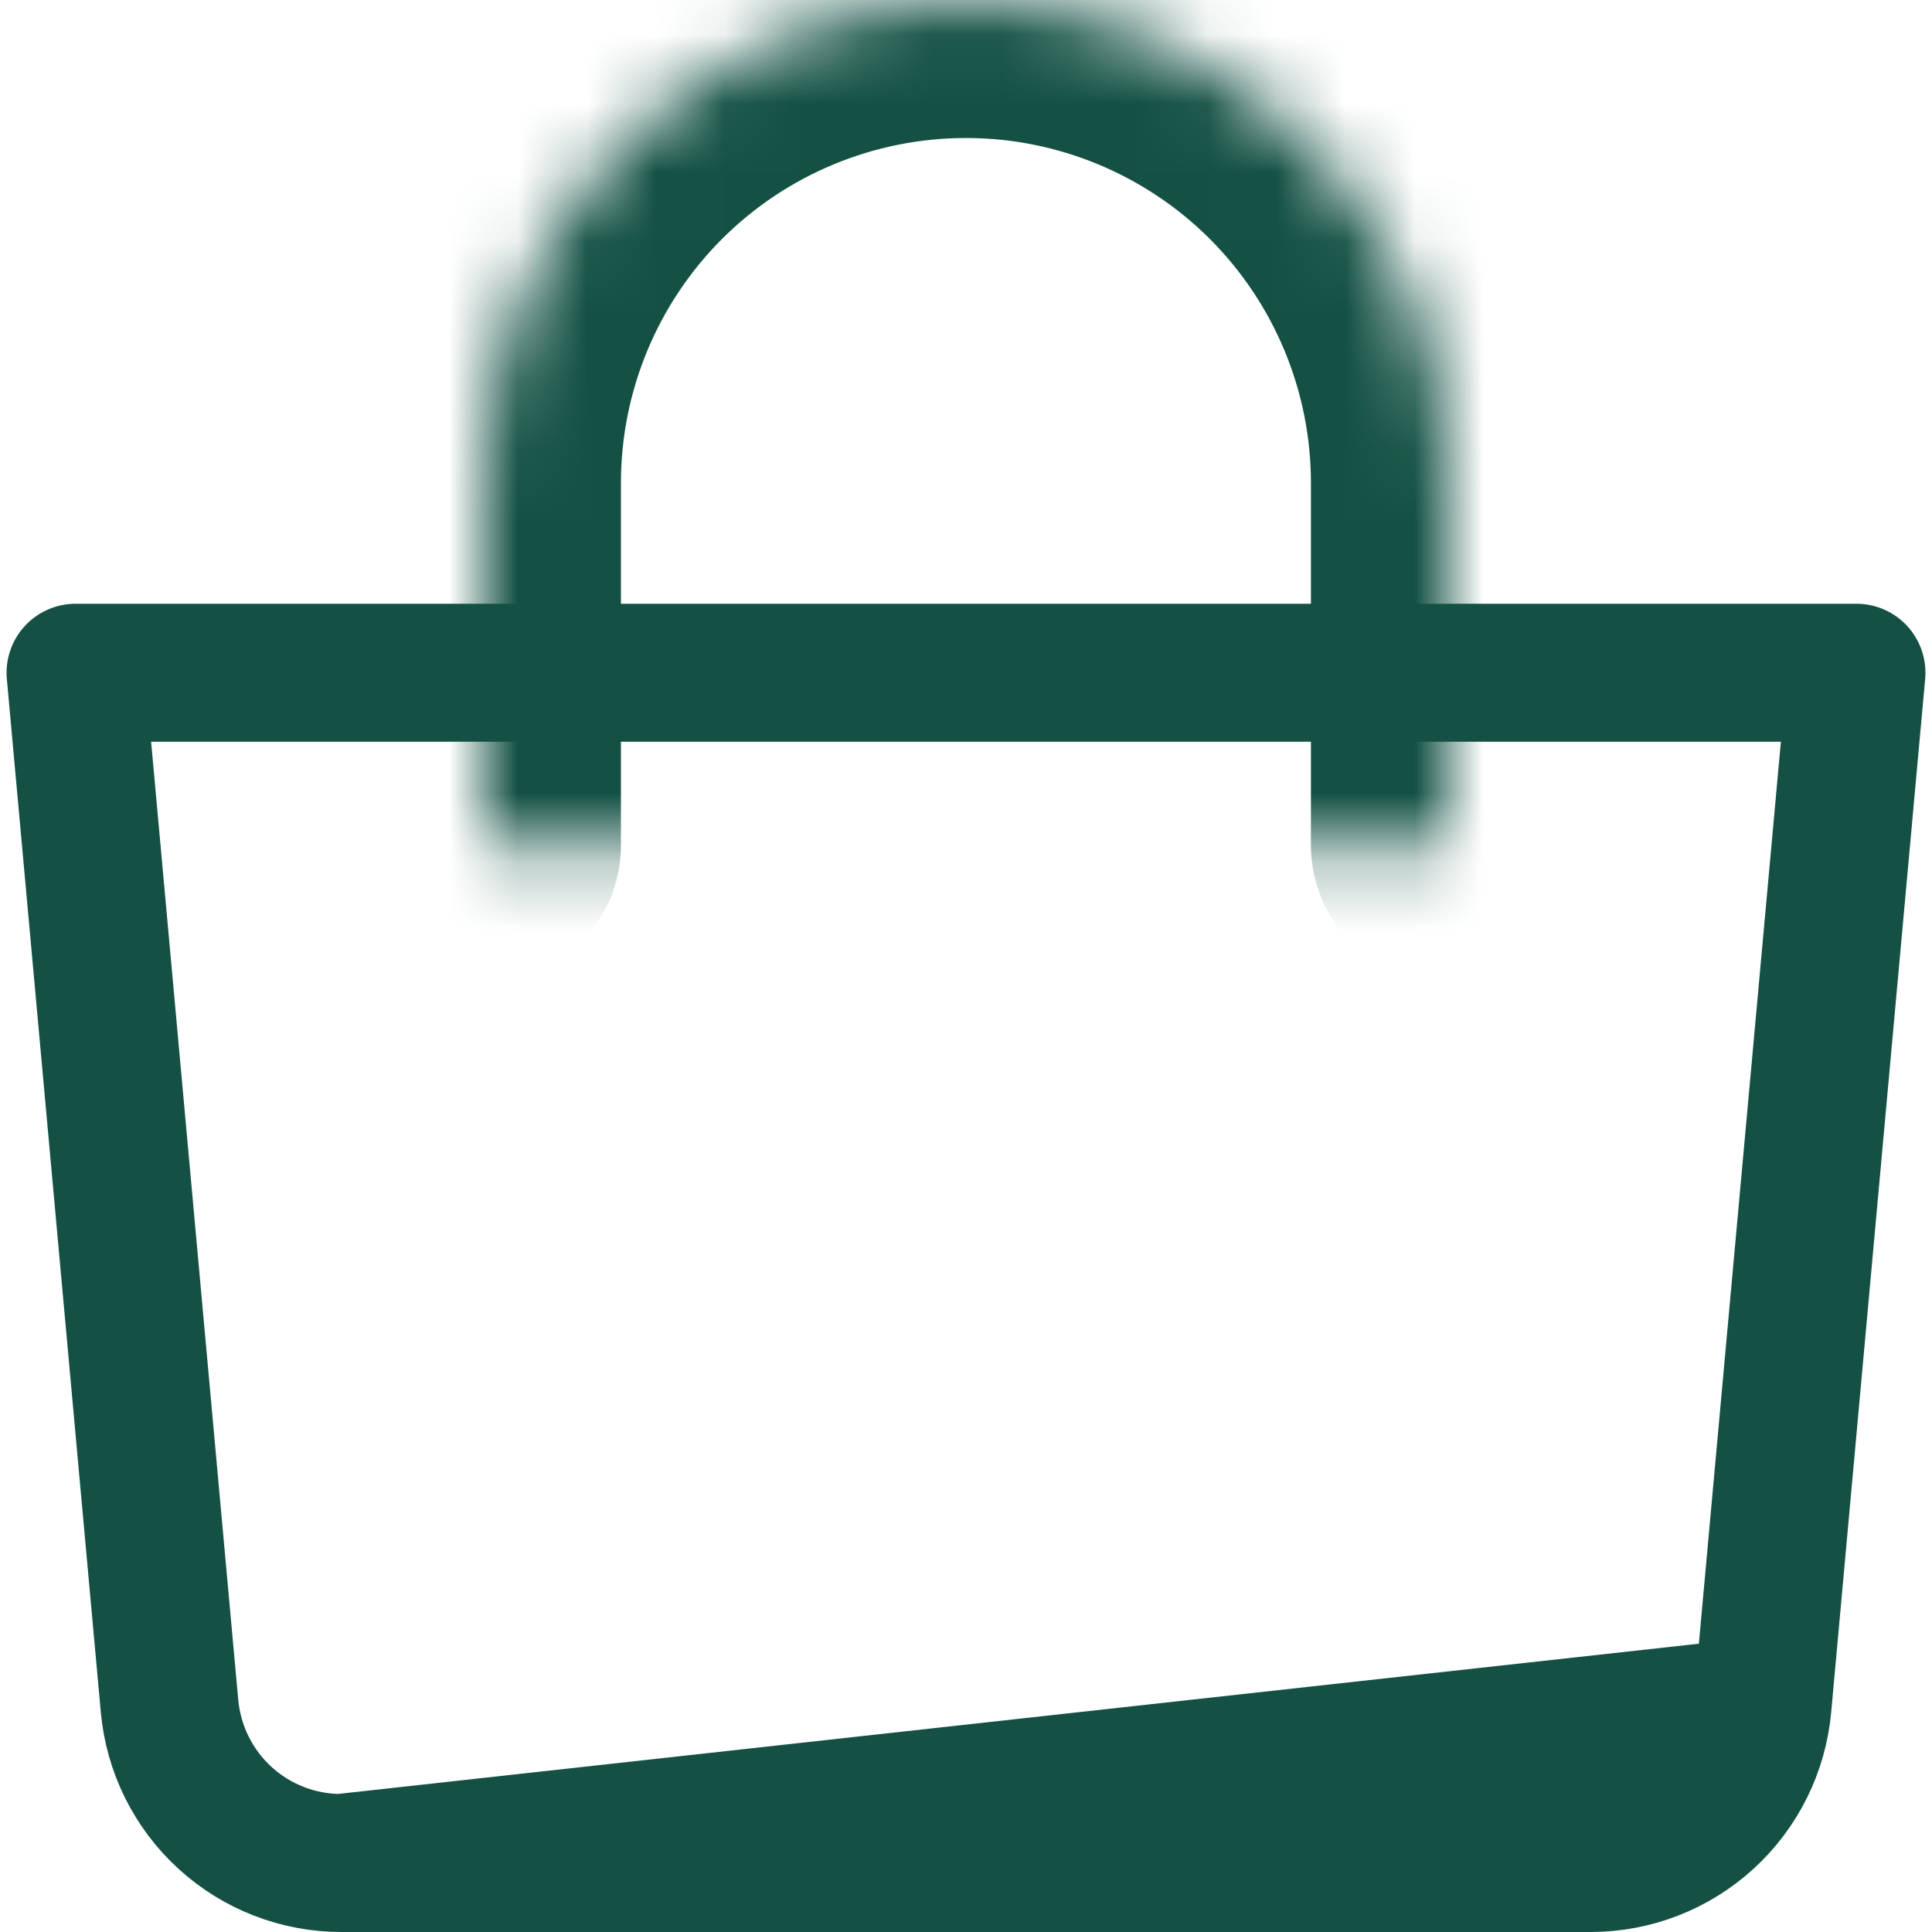 <svg width="28" height="28" viewBox="0 0 28 28" fill="none" xmlns="http://www.w3.org/2000/svg">
<g id="left icon">
<g id="Group">
<path id="Vector" d="M25.543 24.726L25.543 24.726L26.905 9.75H1.095L2.457 24.726L2.457 24.726C2.514 25.347 2.8 25.925 3.261 26.346C3.721 26.766 4.322 27 4.946 27L25.543 24.726ZM25.543 24.726C25.486 25.347 25.2 25.925 24.739 26.346M25.543 24.726L24.739 26.346M24.739 26.346C24.279 26.766 23.678 27 23.055 27M24.739 26.346L23.055 27M23.055 27C23.054 27 23.054 27 23.054 27M23.055 27H23.054M23.054 27H4.946H23.054Z" stroke="#145144" stroke-width="2" stroke-linejoin="round"/>
<g id="Vector_2">
<mask id="path-2-inside-1_898_4126" fill="white">
<path d="M6.999 12.25V7C6.999 5.143 7.737 3.363 9.049 2.05C10.362 0.737 12.143 0 13.999 0C15.855 0 17.636 0.737 18.949 2.05C20.262 3.363 20.999 5.143 20.999 7V12.25"/>
</mask>
<path d="M4.999 12.25C4.999 13.355 5.894 14.25 6.999 14.25C8.104 14.25 8.999 13.355 8.999 12.25H4.999ZM13.999 0V-2V0ZM20.999 7H22.999H20.999ZM18.999 12.25C18.999 13.355 19.895 14.25 20.999 14.25C22.104 14.25 22.999 13.355 22.999 12.25H18.999ZM8.999 12.25V7H4.999V12.25H8.999ZM8.999 7C8.999 5.674 9.526 4.402 10.463 3.464L7.635 0.636C5.947 2.324 4.999 4.613 4.999 7H8.999ZM10.463 3.464C11.401 2.527 12.673 2 13.999 2V-2C11.612 -2 9.323 -1.052 7.635 0.636L10.463 3.464ZM13.999 2C15.325 2 16.597 2.527 17.535 3.464L20.363 0.636C18.675 -1.052 16.386 -2 13.999 -2V2ZM17.535 3.464C18.472 4.402 18.999 5.674 18.999 7H22.999C22.999 4.613 22.051 2.324 20.363 0.636L17.535 3.464ZM18.999 7V12.25H22.999V7H18.999Z" fill="#145144" mask="url(#path-2-inside-1_898_4126)"/>
</g>
</g>
</g>
</svg>